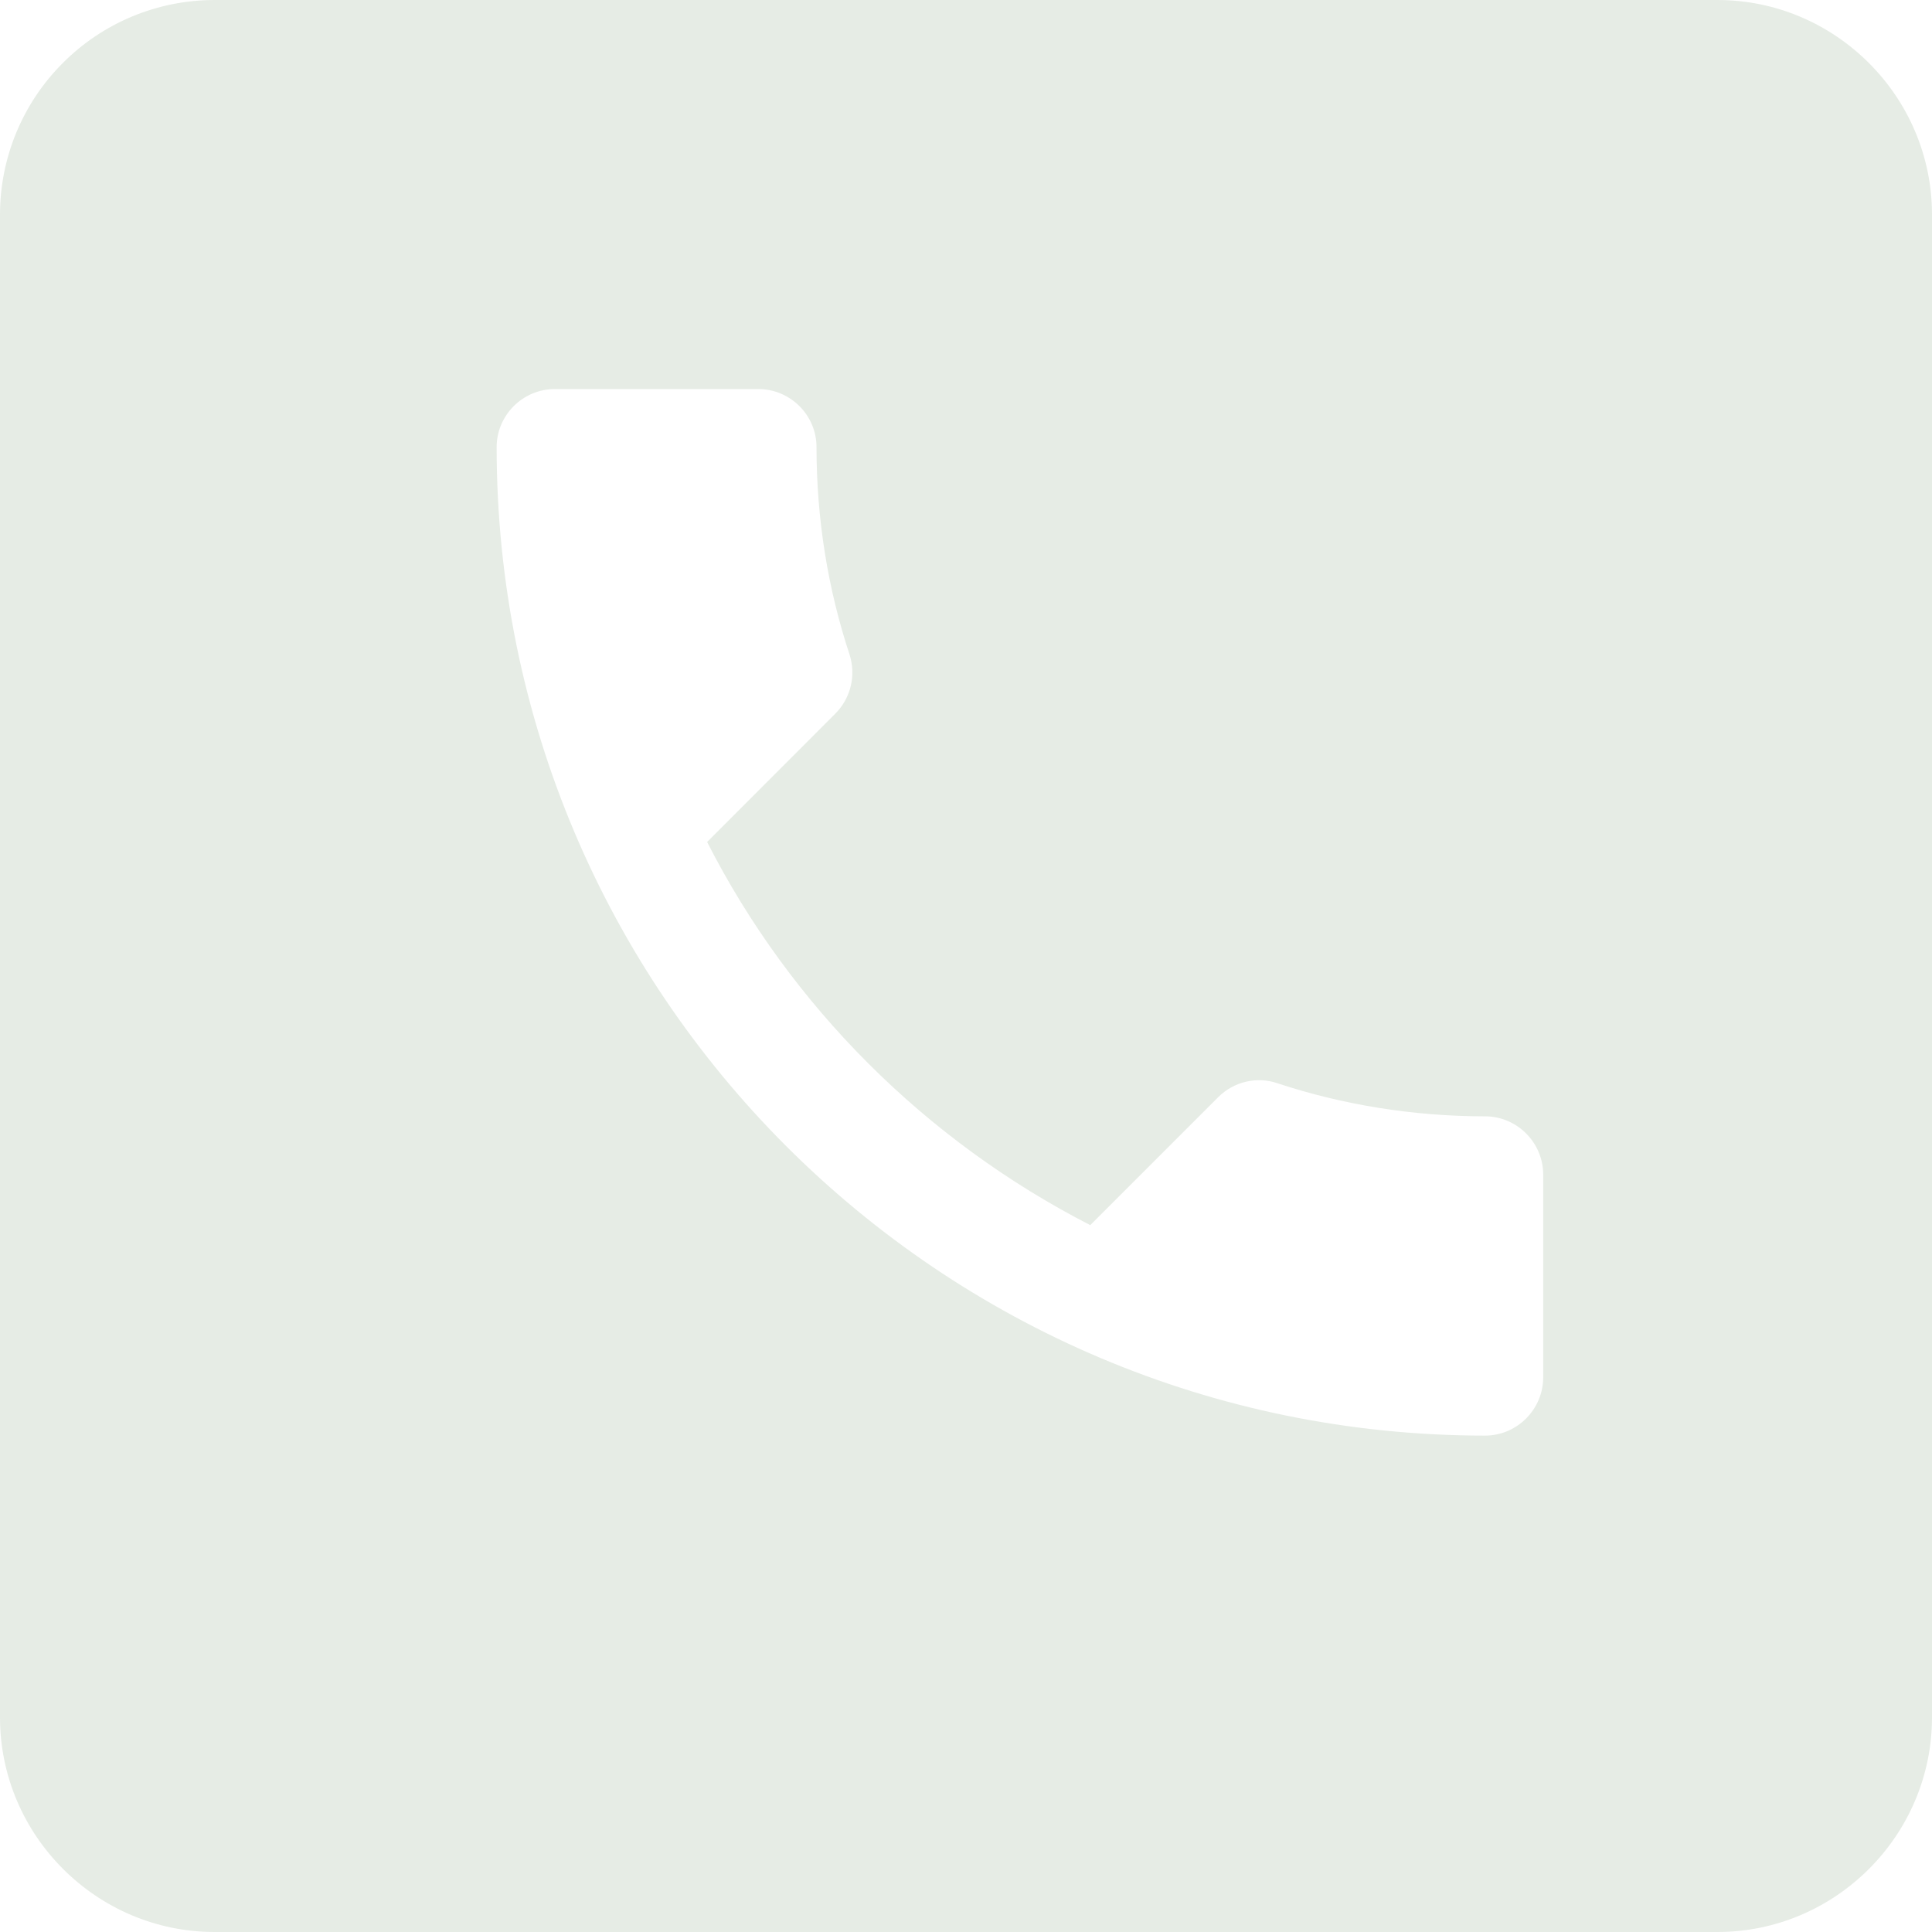 <svg width="16" height="16" viewBox="0 0 16 16" fill="none" xmlns="http://www.w3.org/2000/svg">
<g clip-path="url(#clip0_3241_3084)">
<path d="M14.223 0C15.2 0 16 0.8 16 1.777V14.223C16 15.2 15.2 16 14.223 16H1.777C0.8 16 0 15.2 0 14.223V1.777C0 1.306 0.187 0.854 0.521 0.521C0.854 0.187 1.306 0 1.777 0H14.223ZM4.595 3.222C4.33 3.222 4.113 3.438 4.113 3.703C4.113 8.224 7.778 11.889 12.299 11.889C12.563 11.889 12.78 11.672 12.78 11.407V9.727C12.78 9.462 12.563 9.245 12.299 9.245C11.702 9.245 11.118 9.149 10.579 8.971C10.411 8.913 10.219 8.956 10.089 9.086L9.029 10.146C7.667 9.447 6.55 8.335 5.856 6.973L6.915 5.913C7.05 5.778 7.089 5.59 7.036 5.422C6.858 4.883 6.762 4.305 6.762 3.703C6.762 3.438 6.545 3.222 6.28 3.222H4.595Z" fill="#E6ECE5"/>
</g>
<defs>
<clipPath id="clip0_3241_3084">
<rect width="16" height="16" fill="white"/>
</clipPath>
</defs>
</svg>
